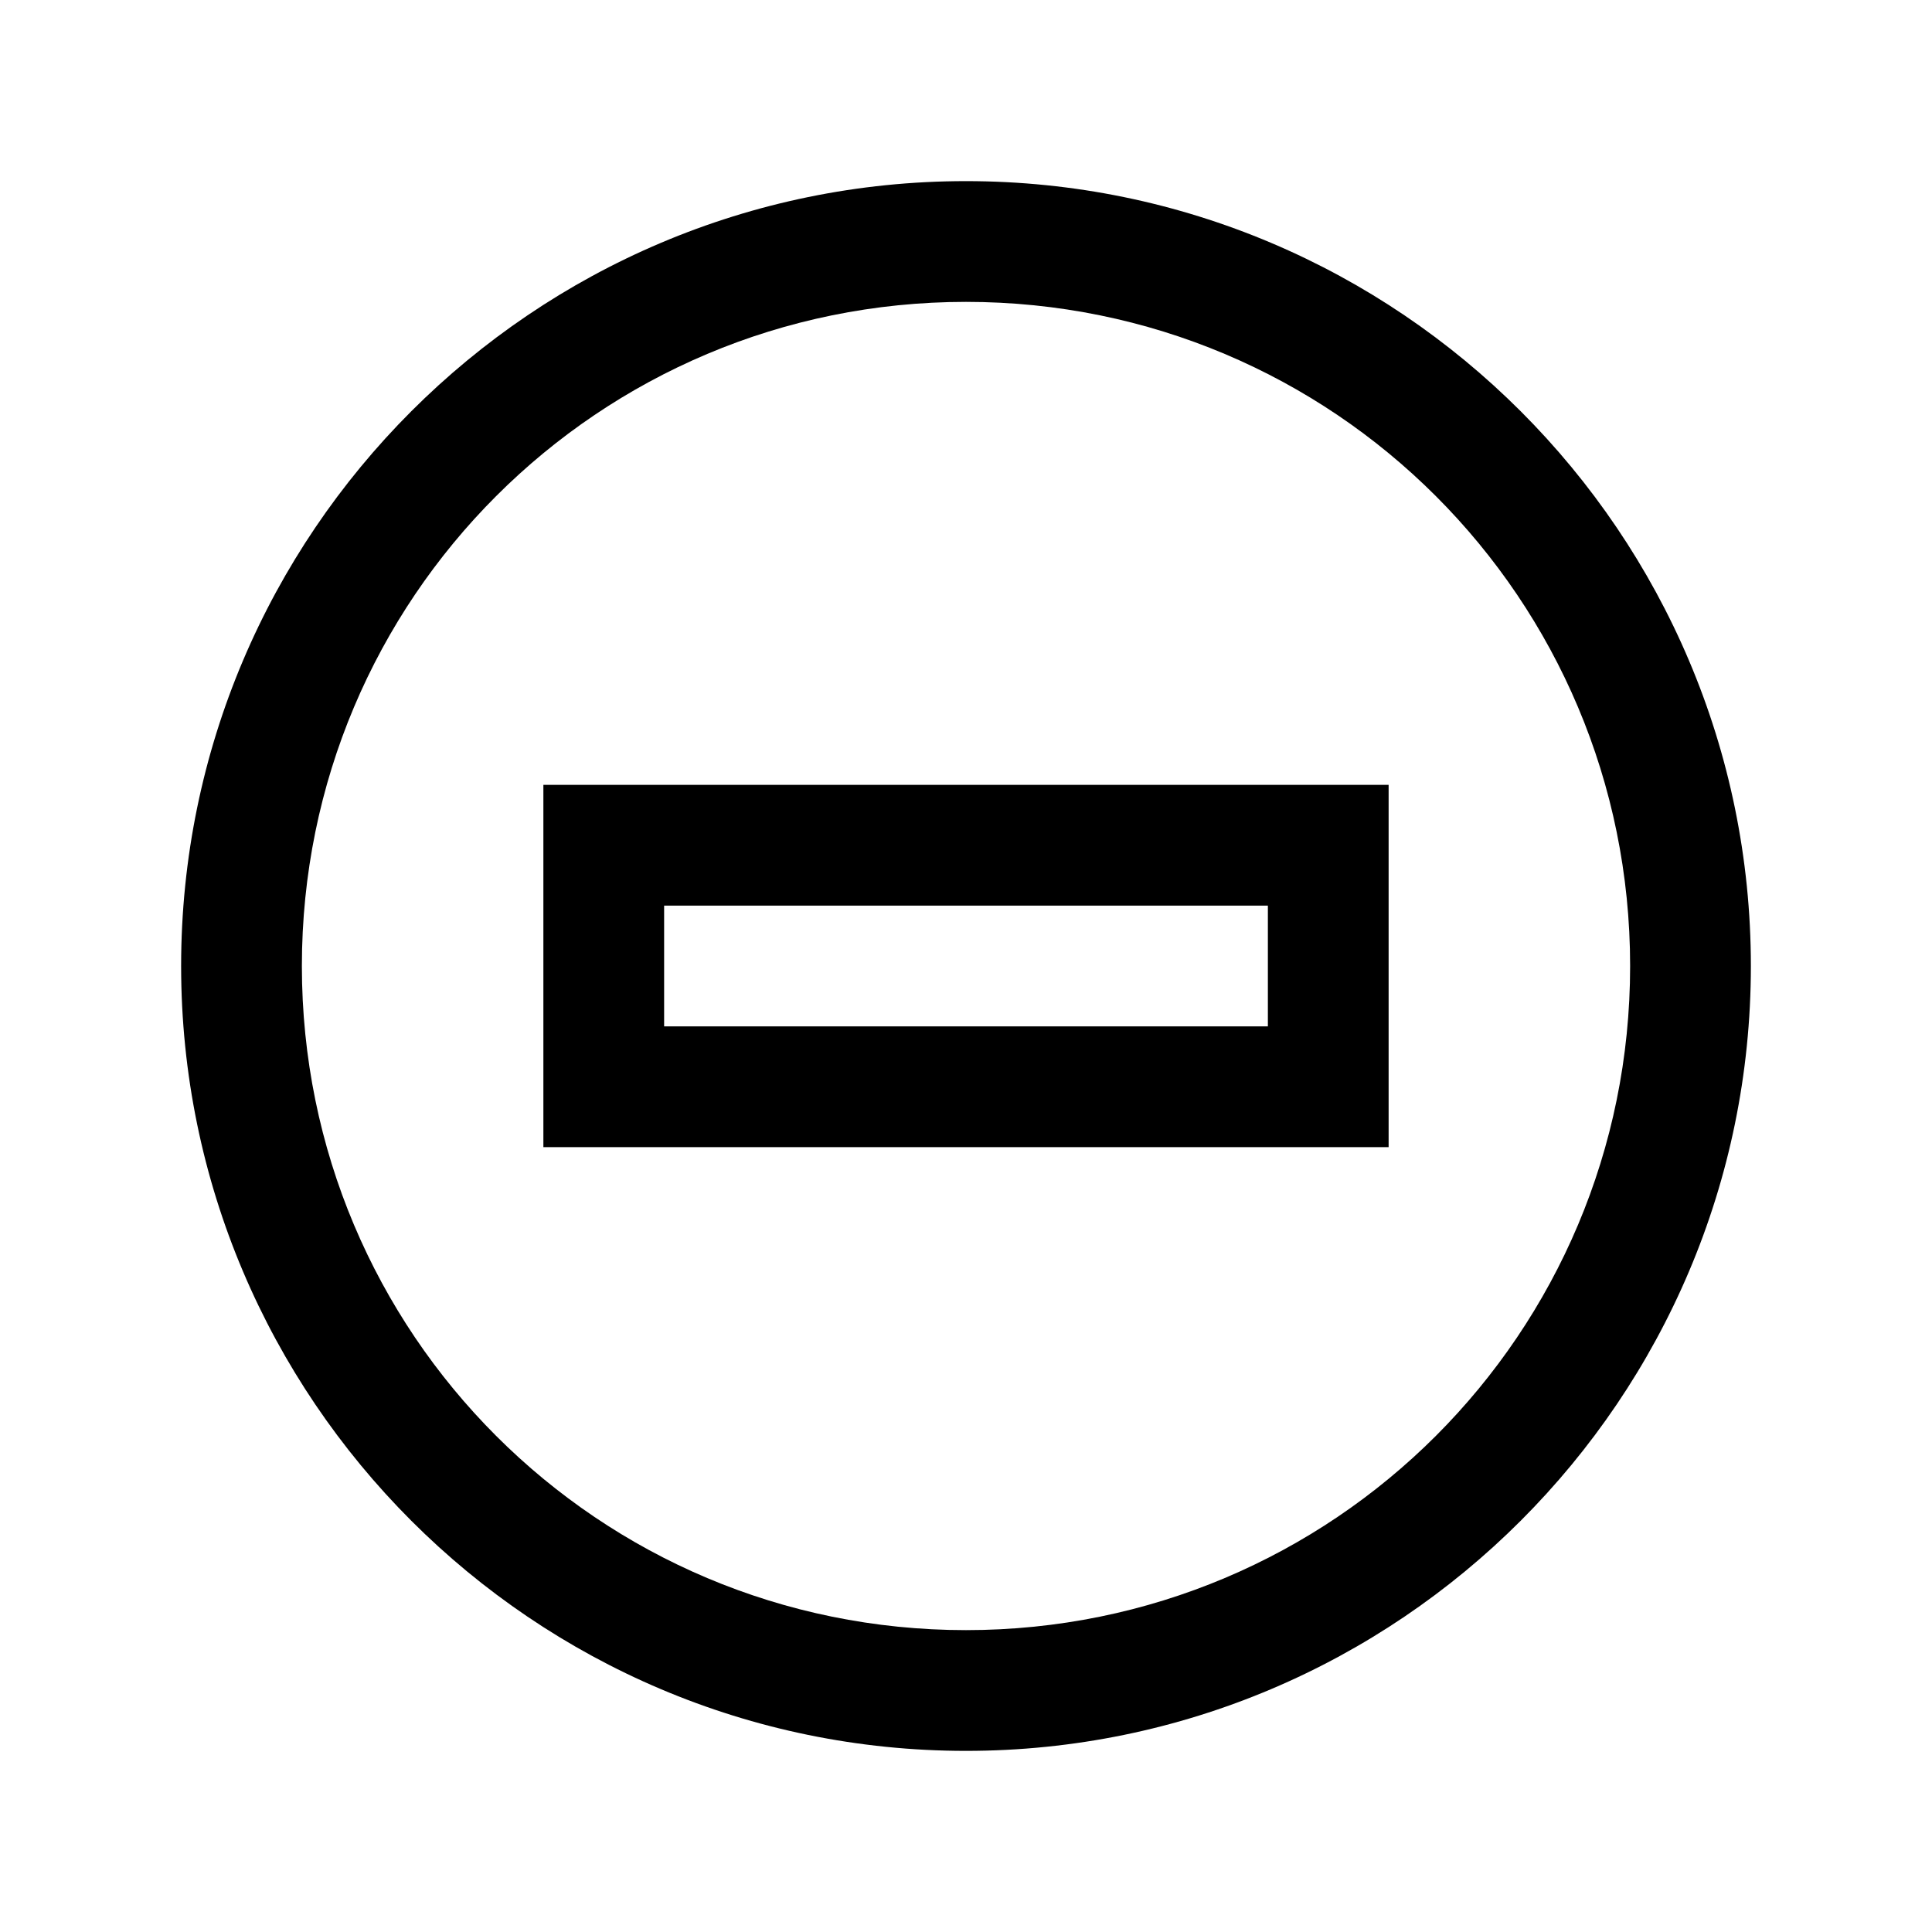 <?xml version="1.0" encoding="utf-8"?>
<svg xmlns="http://www.w3.org/2000/svg" viewBox="0 0 32 32" fill="#000000"><path style="text-indent:0;text-align:start;line-height:normal;text-transform:none;block-progression:tb;-inkscape-font-specification:Bitstream Vera Sans" d="M 16 3 C 8.832 3 3 8.832 3 16 C 3 23.168 8.832 29 16 29 C 23.168 29 29 23.168 29 16 C 29 8.832 23.168 3 16 3 z M 16 5 C 22.087 5 27 9.913 27 16 C 27 22.087 22.087 27 16 27 C 9.913 27 5 22.087 5 16 C 5 9.913 9.913 5 16 5 z M 9 13 L 9 14 L 9 18 L 9 19 L 10 19 L 22 19 L 23 19 L 23 18 L 23 14 L 23 13 L 22 13 L 10 13 L 9 13 z M 11 15 L 21 15 L 21 17 L 11 17 L 11 15 z" overflow="visible" font-family="Bitstream Vera Sans" fill="#000000"/></svg>
